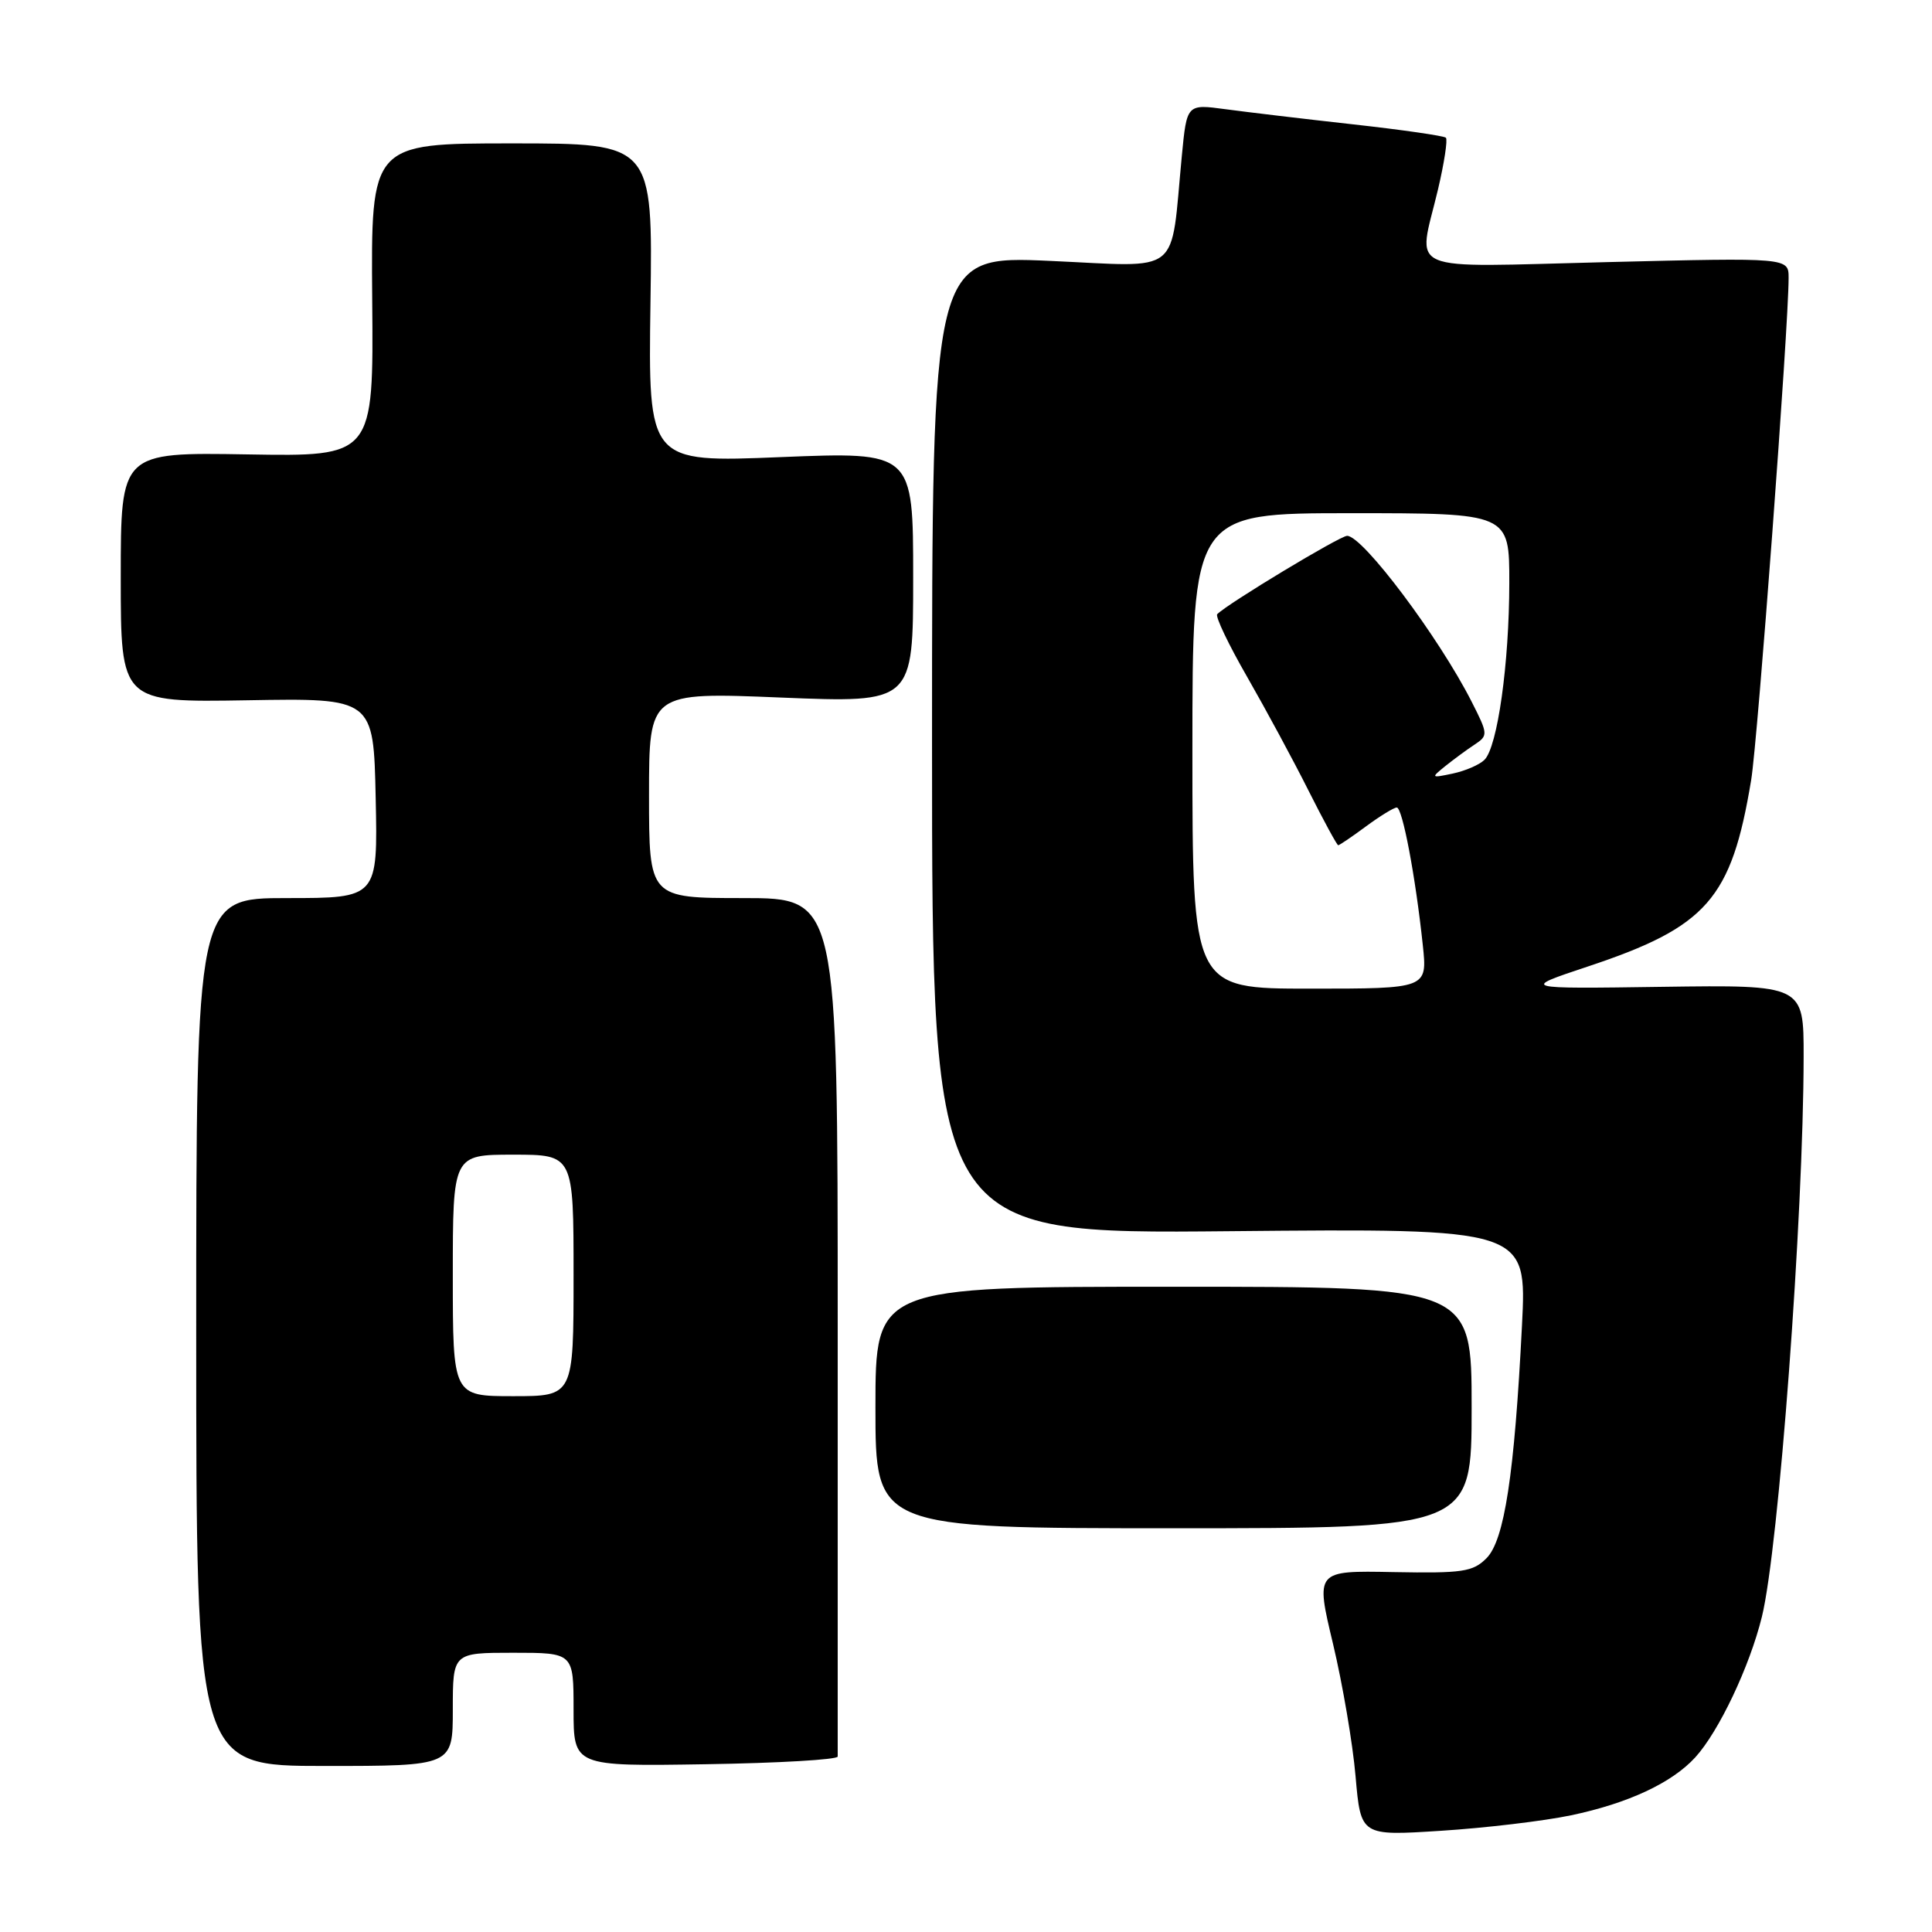<?xml version="1.0" encoding="UTF-8" standalone="no"?>
<!DOCTYPE svg PUBLIC "-//W3C//DTD SVG 1.1//EN" "http://www.w3.org/Graphics/SVG/1.1/DTD/svg11.dtd" >
<svg xmlns="http://www.w3.org/2000/svg" xmlns:xlink="http://www.w3.org/1999/xlink" version="1.1" viewBox="0 0 256 256">
 <g >
 <path fill="currentColor"
d=" M 208.16 240.54 C 215.74 238.95 221.55 236.24 224.64 232.85 C 227.76 229.42 231.84 220.82 233.46 214.23 C 235.69 205.18 238.97 161.20 238.99 140.00 C 239.00 130.50 239.00 130.50 220.25 130.76 C 201.50 131.03 201.50 131.03 210.33 128.09 C 226.19 122.82 229.43 119.13 232.04 103.35 C 232.91 98.06 237.00 43.29 237.00 36.82 C 237.00 34.14 237.00 34.14 213.00 34.73 C 185.50 35.40 187.87 36.41 190.54 25.11 C 191.37 21.59 191.84 18.50 191.59 18.25 C 191.33 18.00 185.81 17.20 179.31 16.48 C 172.82 15.76 165.20 14.85 162.38 14.47 C 157.26 13.78 157.26 13.78 156.60 20.64 C 155.05 36.78 156.82 35.36 139.14 34.57 C 123.50 33.87 123.50 33.87 123.50 98.69 C 123.50 163.51 123.50 163.51 162.91 163.14 C 202.32 162.77 202.32 162.77 201.67 175.64 C 200.67 195.42 199.34 204.11 196.96 206.48 C 195.16 208.28 193.79 208.48 184.62 208.31 C 174.31 208.11 174.31 208.11 176.63 217.81 C 177.90 223.14 179.25 231.05 179.62 235.38 C 180.31 243.27 180.31 243.27 190.92 242.59 C 196.76 242.22 204.52 241.30 208.16 240.54 Z  M 60.00 226.50 C 60.00 219.00 60.00 219.00 68.00 219.00 C 76.00 219.00 76.00 219.00 76.00 226.52 C 76.00 234.05 76.00 234.05 93.50 233.77 C 103.13 233.62 111.00 233.16 111.00 232.75 C 111.00 232.34 111.00 206.57 111.00 175.50 C 111.00 119.00 111.00 119.00 98.50 119.00 C 86.00 119.00 86.00 119.00 86.00 105.36 C 86.00 91.71 86.00 91.71 103.50 92.43 C 121.00 93.14 121.00 93.14 121.00 76.50 C 121.00 59.86 121.00 59.86 103.44 60.57 C 85.89 61.29 85.89 61.29 86.19 40.14 C 86.50 19.00 86.50 19.00 67.82 19.00 C 49.15 19.00 49.15 19.00 49.32 39.75 C 49.50 60.50 49.50 60.50 32.75 60.21 C 16.00 59.93 16.00 59.93 16.00 76.50 C 16.00 93.07 16.00 93.07 32.75 92.79 C 49.50 92.50 49.50 92.50 49.78 105.75 C 50.06 119.00 50.06 119.00 38.03 119.00 C 26.00 119.00 26.00 119.00 26.00 176.50 C 26.00 234.00 26.00 234.00 43.00 234.00 C 60.00 234.00 60.00 234.00 60.00 226.50 Z  M 195.00 186.50 C 195.00 170.50 195.00 170.50 155.50 170.50 C 116.00 170.50 116.00 170.50 116.00 186.50 C 116.00 202.50 116.00 202.50 155.50 202.50 C 195.00 202.50 195.00 202.50 195.00 186.50 Z  M 158.00 99.50 C 158.00 68.00 158.00 68.00 179.00 68.00 C 200.00 68.00 200.00 68.00 199.99 77.25 C 199.98 87.93 198.43 98.97 196.70 100.68 C 196.04 101.34 194.15 102.15 192.50 102.50 C 189.61 103.11 189.57 103.08 191.50 101.52 C 192.60 100.64 194.34 99.35 195.38 98.67 C 197.20 97.46 197.19 97.29 194.99 92.96 C 190.65 84.42 180.58 71.00 178.50 71.00 C 177.56 71.00 162.71 79.95 161.29 81.38 C 161.00 81.66 162.79 85.41 165.26 89.70 C 167.72 93.99 171.38 100.76 173.38 104.75 C 175.39 108.74 177.16 112.00 177.32 112.00 C 177.48 112.00 179.14 110.88 181.00 109.50 C 182.86 108.13 184.70 107.00 185.08 107.00 C 185.83 107.00 187.56 116.10 188.53 125.25 C 189.14 131.00 189.14 131.00 173.57 131.00 C 158.00 131.00 158.00 131.00 158.00 99.50 Z  M 60.00 169.00 C 60.00 153.00 60.00 153.00 68.00 153.00 C 76.00 153.00 76.00 153.00 76.00 169.00 C 76.00 185.00 76.00 185.00 68.00 185.00 C 60.00 185.00 60.00 185.00 60.00 169.00 Z "/>
</g>
</svg>